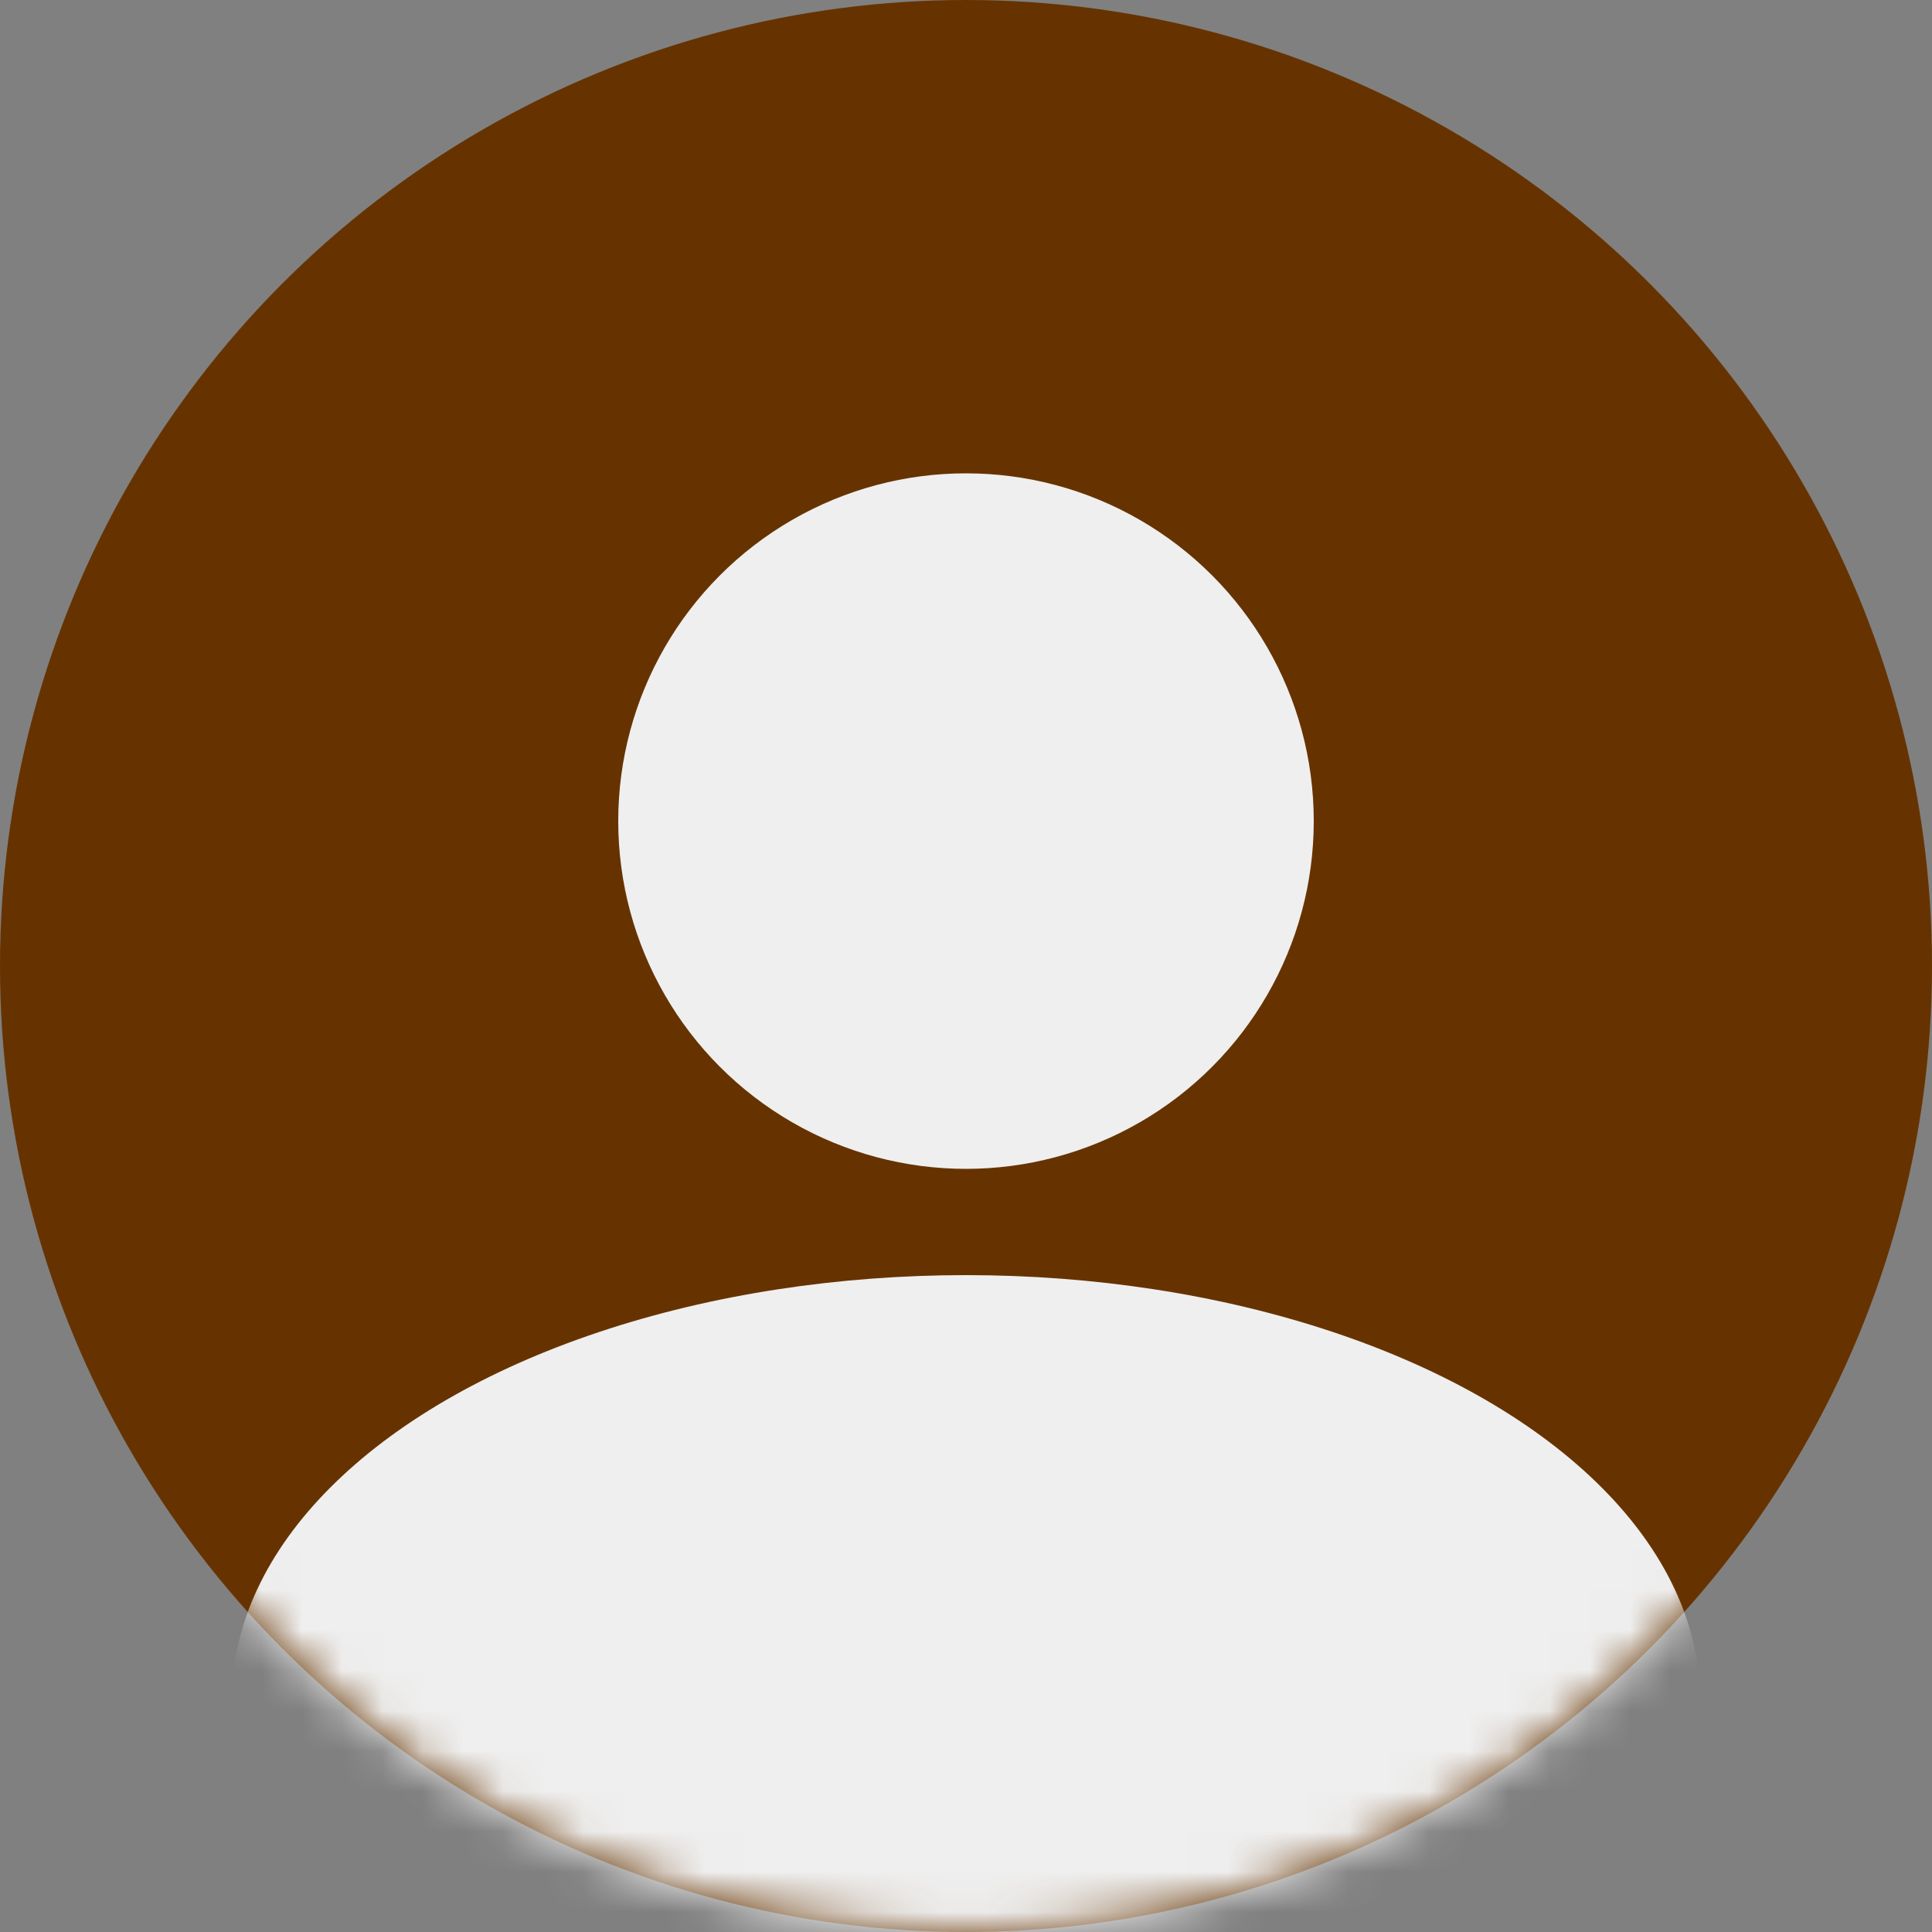 <svg width="48" height="48" fill="none" xmlns="http://www.w3.org/2000/svg"><rect width="100%" height="100%" fill="#808080" stroke="none"/><circle cx="24" cy="24" r="24" fill="#630"/><mask id="a" style="mask-type:alpha" maskUnits="userSpaceOnUse" x="0" y="0" width="48" height="48"><circle cx="24" cy="24" r="24" fill="#C4C4C4"/></mask><g mask="url(#a)"><ellipse cx="24" cy="42.24" rx="18.24" ry="10.56" fill="#EFEFEF"/></g><circle cx="24" cy="20.4" r="8.64" fill="#EFEFEF"/></svg>
